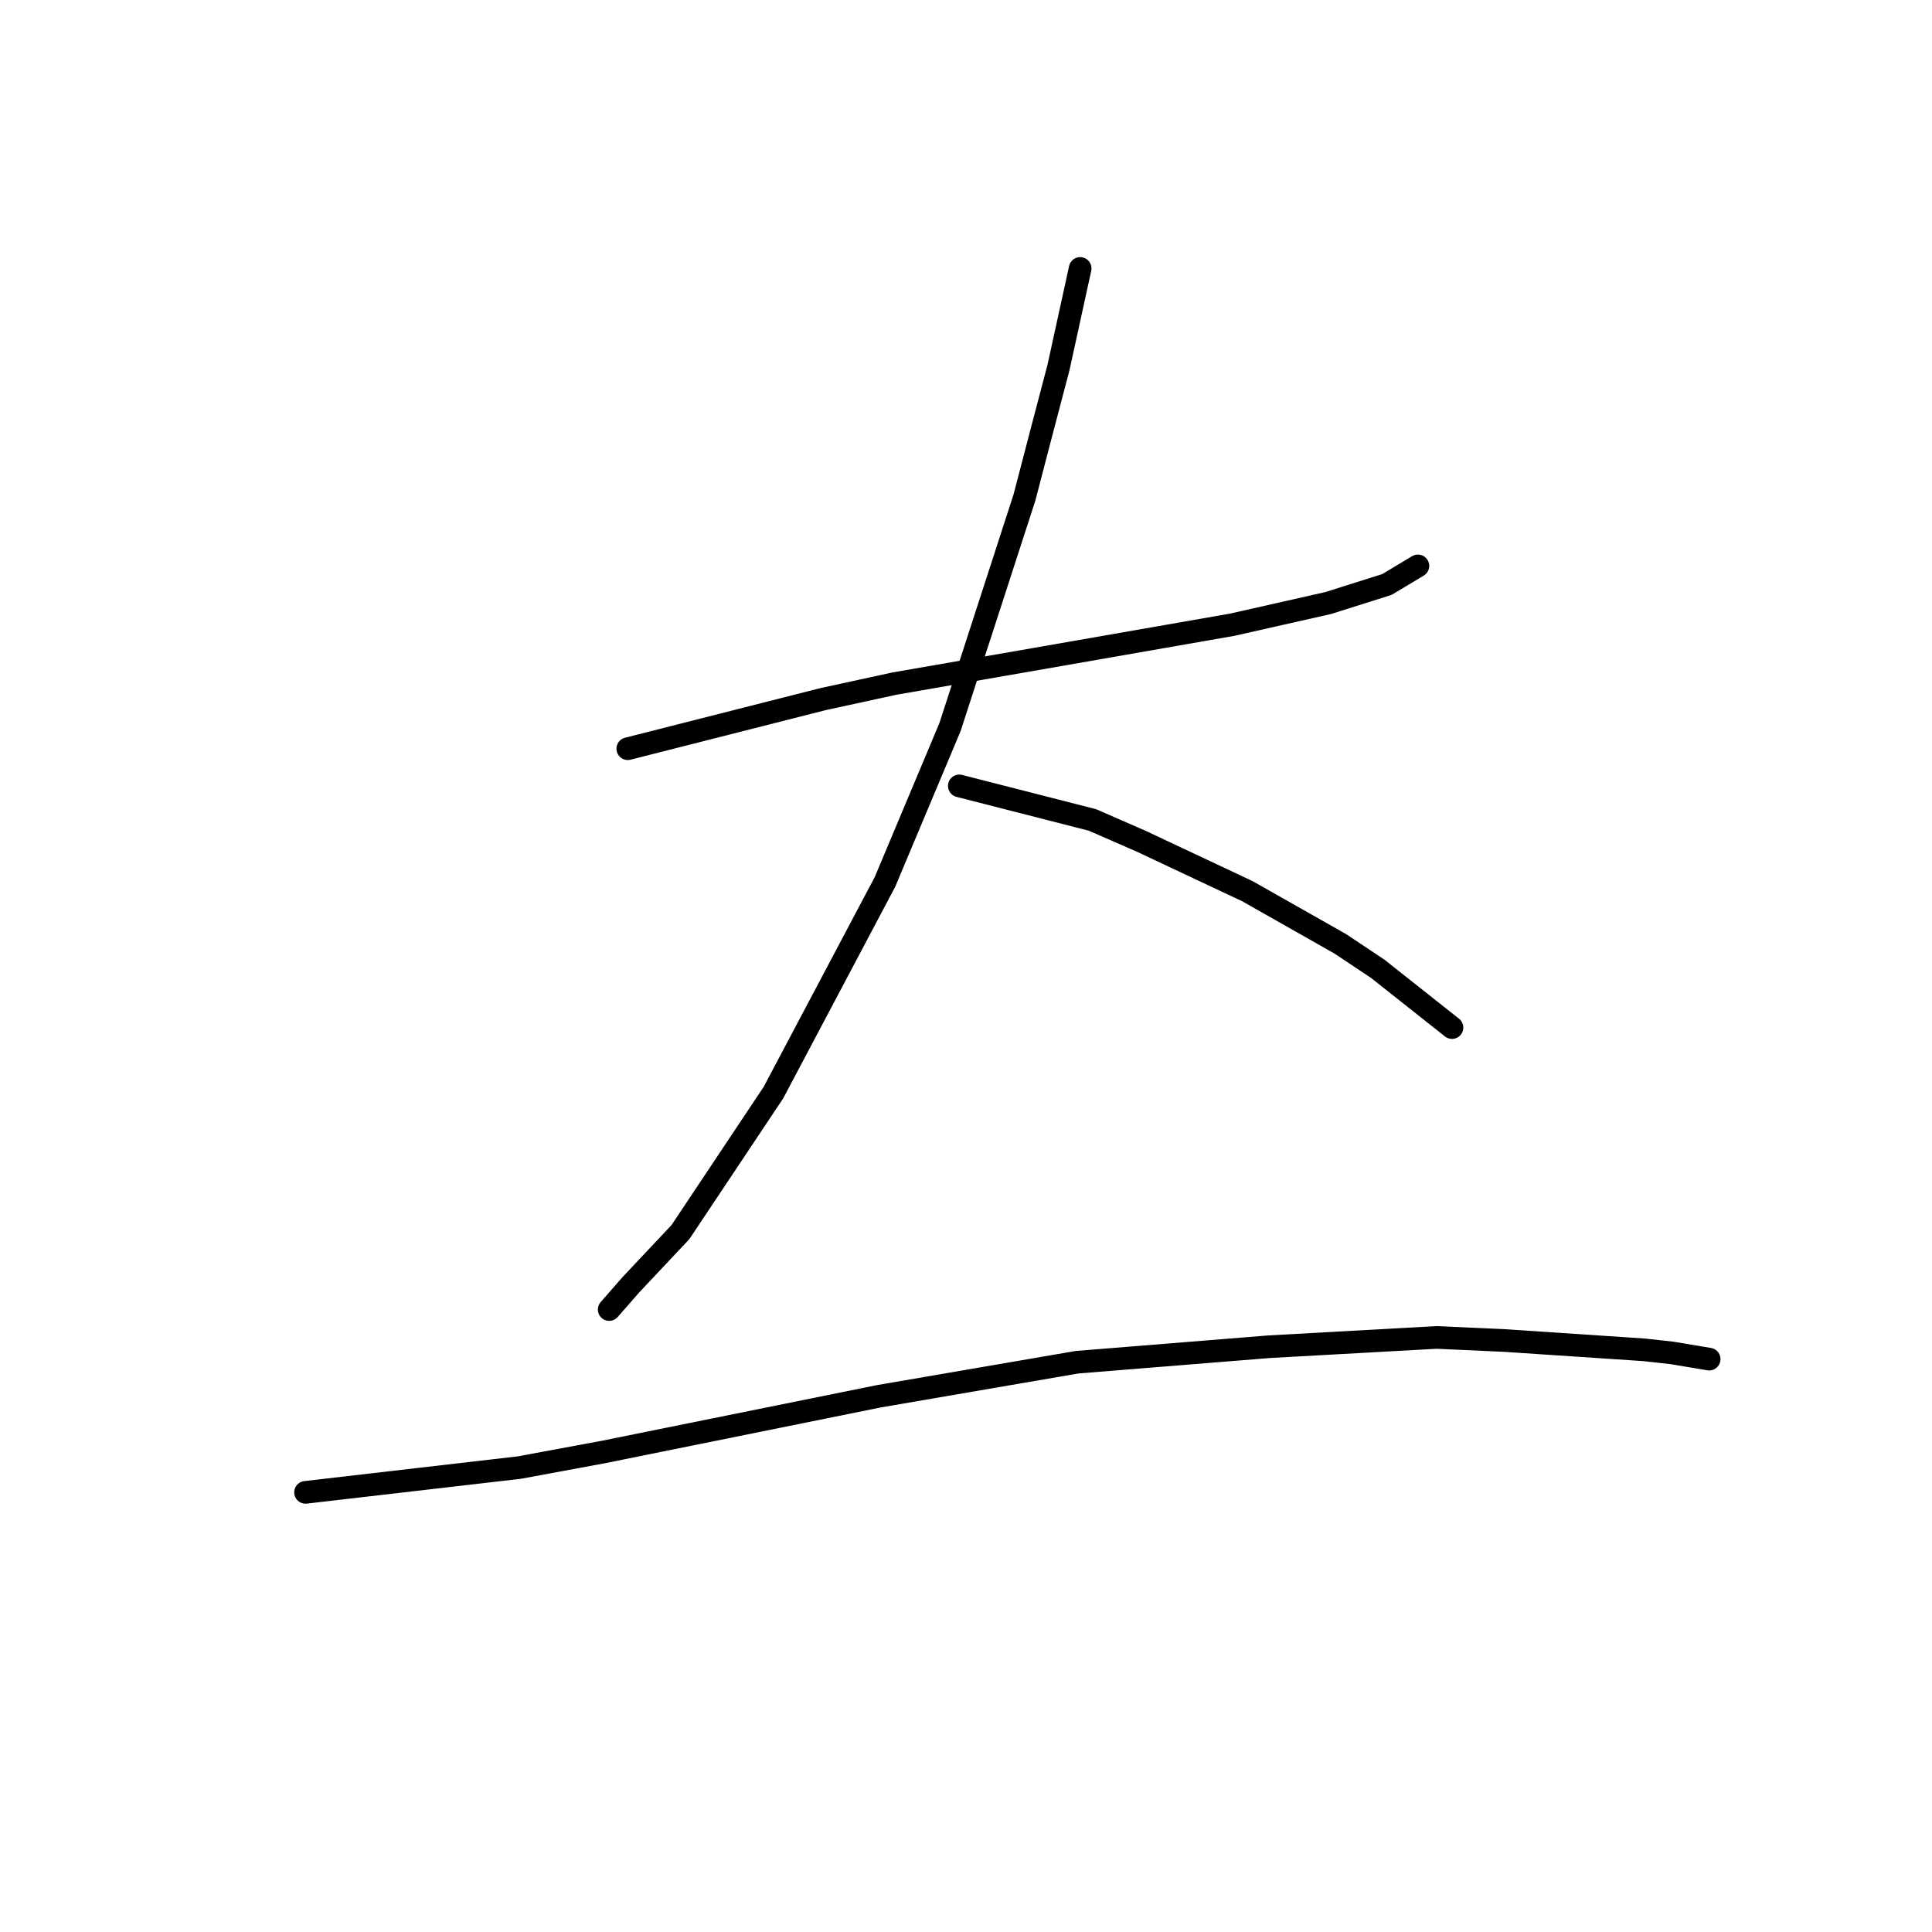 <?xml version="1.0" standalone="no"?>
    <svg width="256" height="256" xmlns="http://www.w3.org/2000/svg" version="1.1">
    <polyline stroke="black" stroke-width="3" stroke-linecap="round" fill="transparent" stroke-linejoin="round" points="83.184 99.208 109.05 92.639 118.493 90.586 137.379 87.302 163.245 82.785 175.973 79.911 183.774 77.448 187.879 74.984 187.879 74.984 " />
        <polyline stroke="black" stroke-width="3" stroke-linecap="round" fill="transparent" stroke-linejoin="round" points="143.127 35.57 140.253 48.708 138.2 56.509 135.737 65.952 125.883 96.334 117.261 116.863 102.481 144.781 90.163 163.257 83.594 170.237 80.72 173.521 80.72 173.521 " />
        <polyline stroke="black" stroke-width="3" stroke-linecap="round" fill="transparent" stroke-linejoin="round" points="127.115 104.135 144.769 108.651 151.339 111.525 165.298 118.094 177.615 125.074 182.542 128.359 192.396 136.159 192.396 136.159 " />
        <polyline stroke="black" stroke-width="3" stroke-linecap="round" fill="transparent" stroke-linejoin="round" points="40.484 197.745 68.814 194.461 79.899 192.408 116.44 185.017 142.717 180.501 168.172 178.448 190.343 177.217 199.375 177.627 217.851 178.859 221.546 179.269 226.473 180.091 226.473 180.091 " />
        </svg>